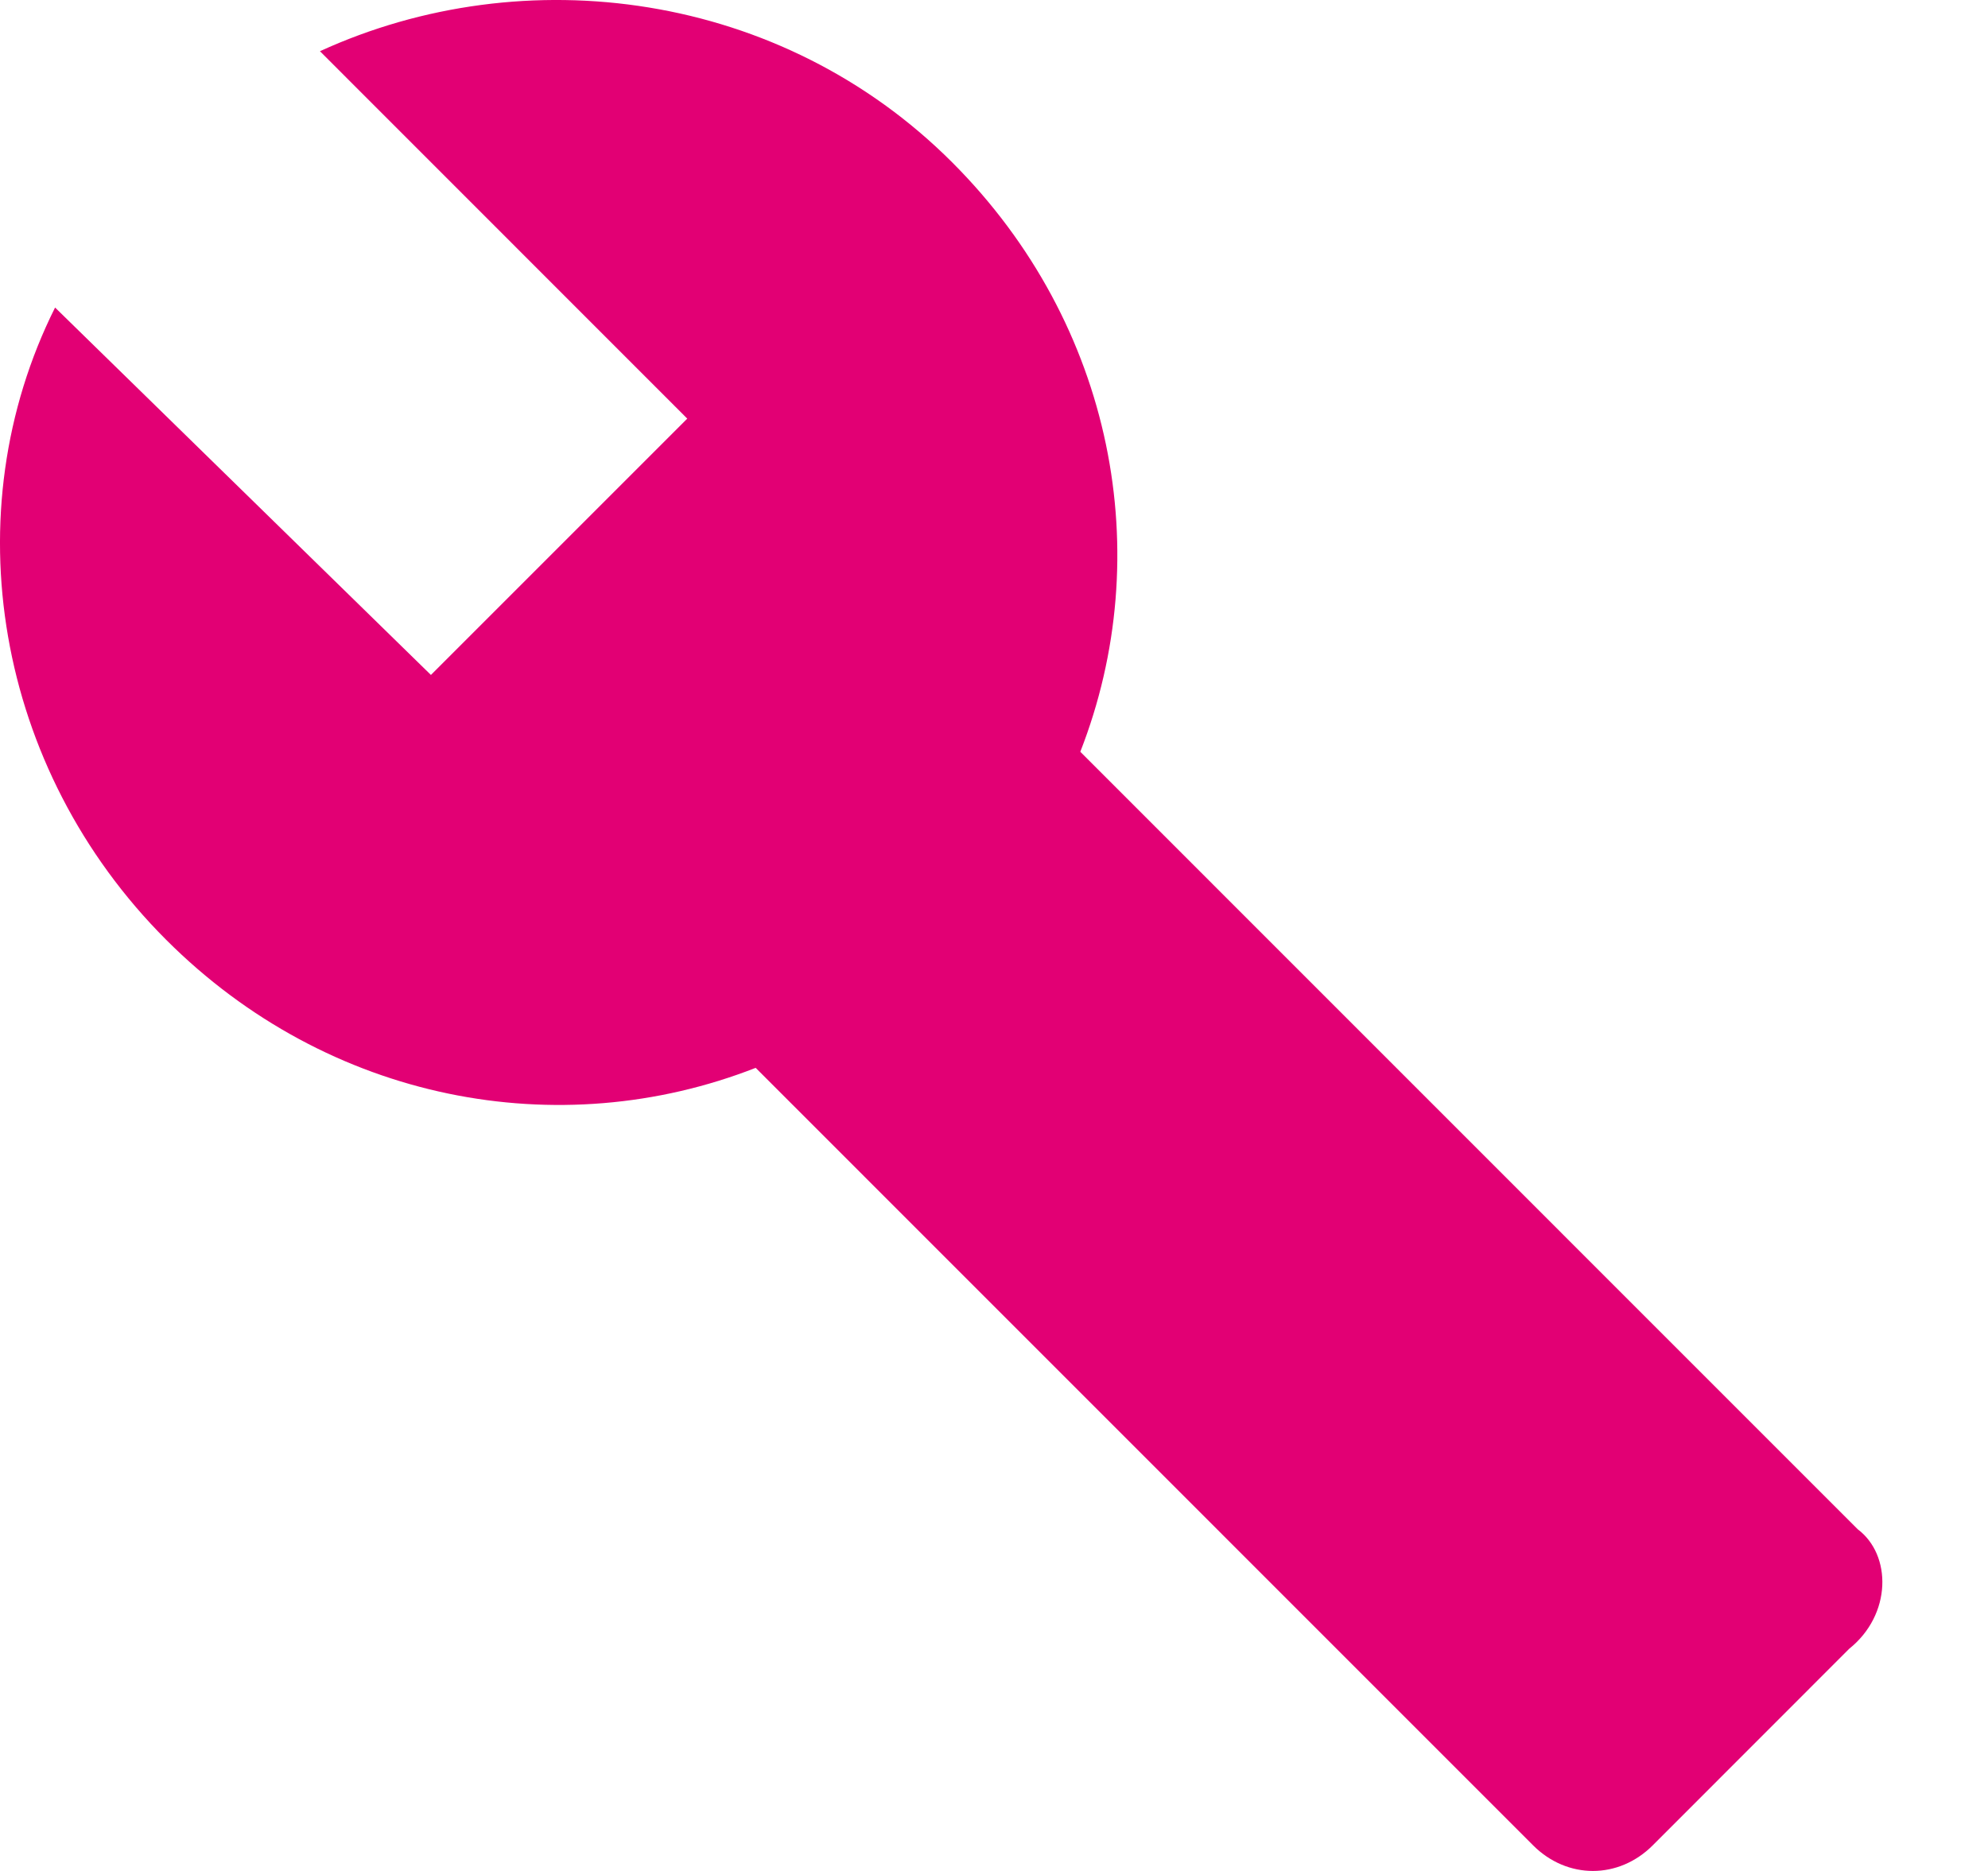 <?xml version="1.0" encoding="UTF-8"?>
<svg width="17px" height="16px" viewBox="0 0 17 16" version="1.1" xmlns="http://www.w3.org/2000/svg" xmlns:xlink="http://www.w3.org/1999/xlink">
    <!-- Generator: Sketch 50.2 (55047) - http://www.bohemiancoding.com/sketch -->
    <title>Tools-magenta</title>
    <desc>Created with Sketch.</desc>
    <defs></defs>
    <g id="Main-Navigation" stroke="none" stroke-width="1" fill="none" fill-rule="evenodd">
        <g id="OmniSearch-1" transform="translate(-660, -24)" fill="#E20074" fill-rule="nonzero">
            <g id="Group-55" transform="translate(514, 24)">
                <g id="Group-54">
                    <g id="Group-46" transform="translate(142, 0)">
                        <g id="Group-51">
                            <path d="M19.886,13.078 L13.238,6.429 C13.895,4.749 13.53,2.776 12.142,1.388 C10.681,-0.073 8.489,-0.365 6.736,0.438 L9.877,3.58 L7.685,5.772 L4.471,2.63 C3.594,4.384 3.959,6.575 5.421,8.037 C6.809,9.425 8.781,9.79 10.462,9.132 L17.11,15.781 C17.402,16.073 17.841,16.073 18.133,15.781 L19.813,14.1 C20.178,13.808 20.178,13.297 19.886,13.078 Z" id="Tools-magenta"></path>
                        </g>
                    </g>
                </g>
            </g>
        </g>
    </g>
</svg>